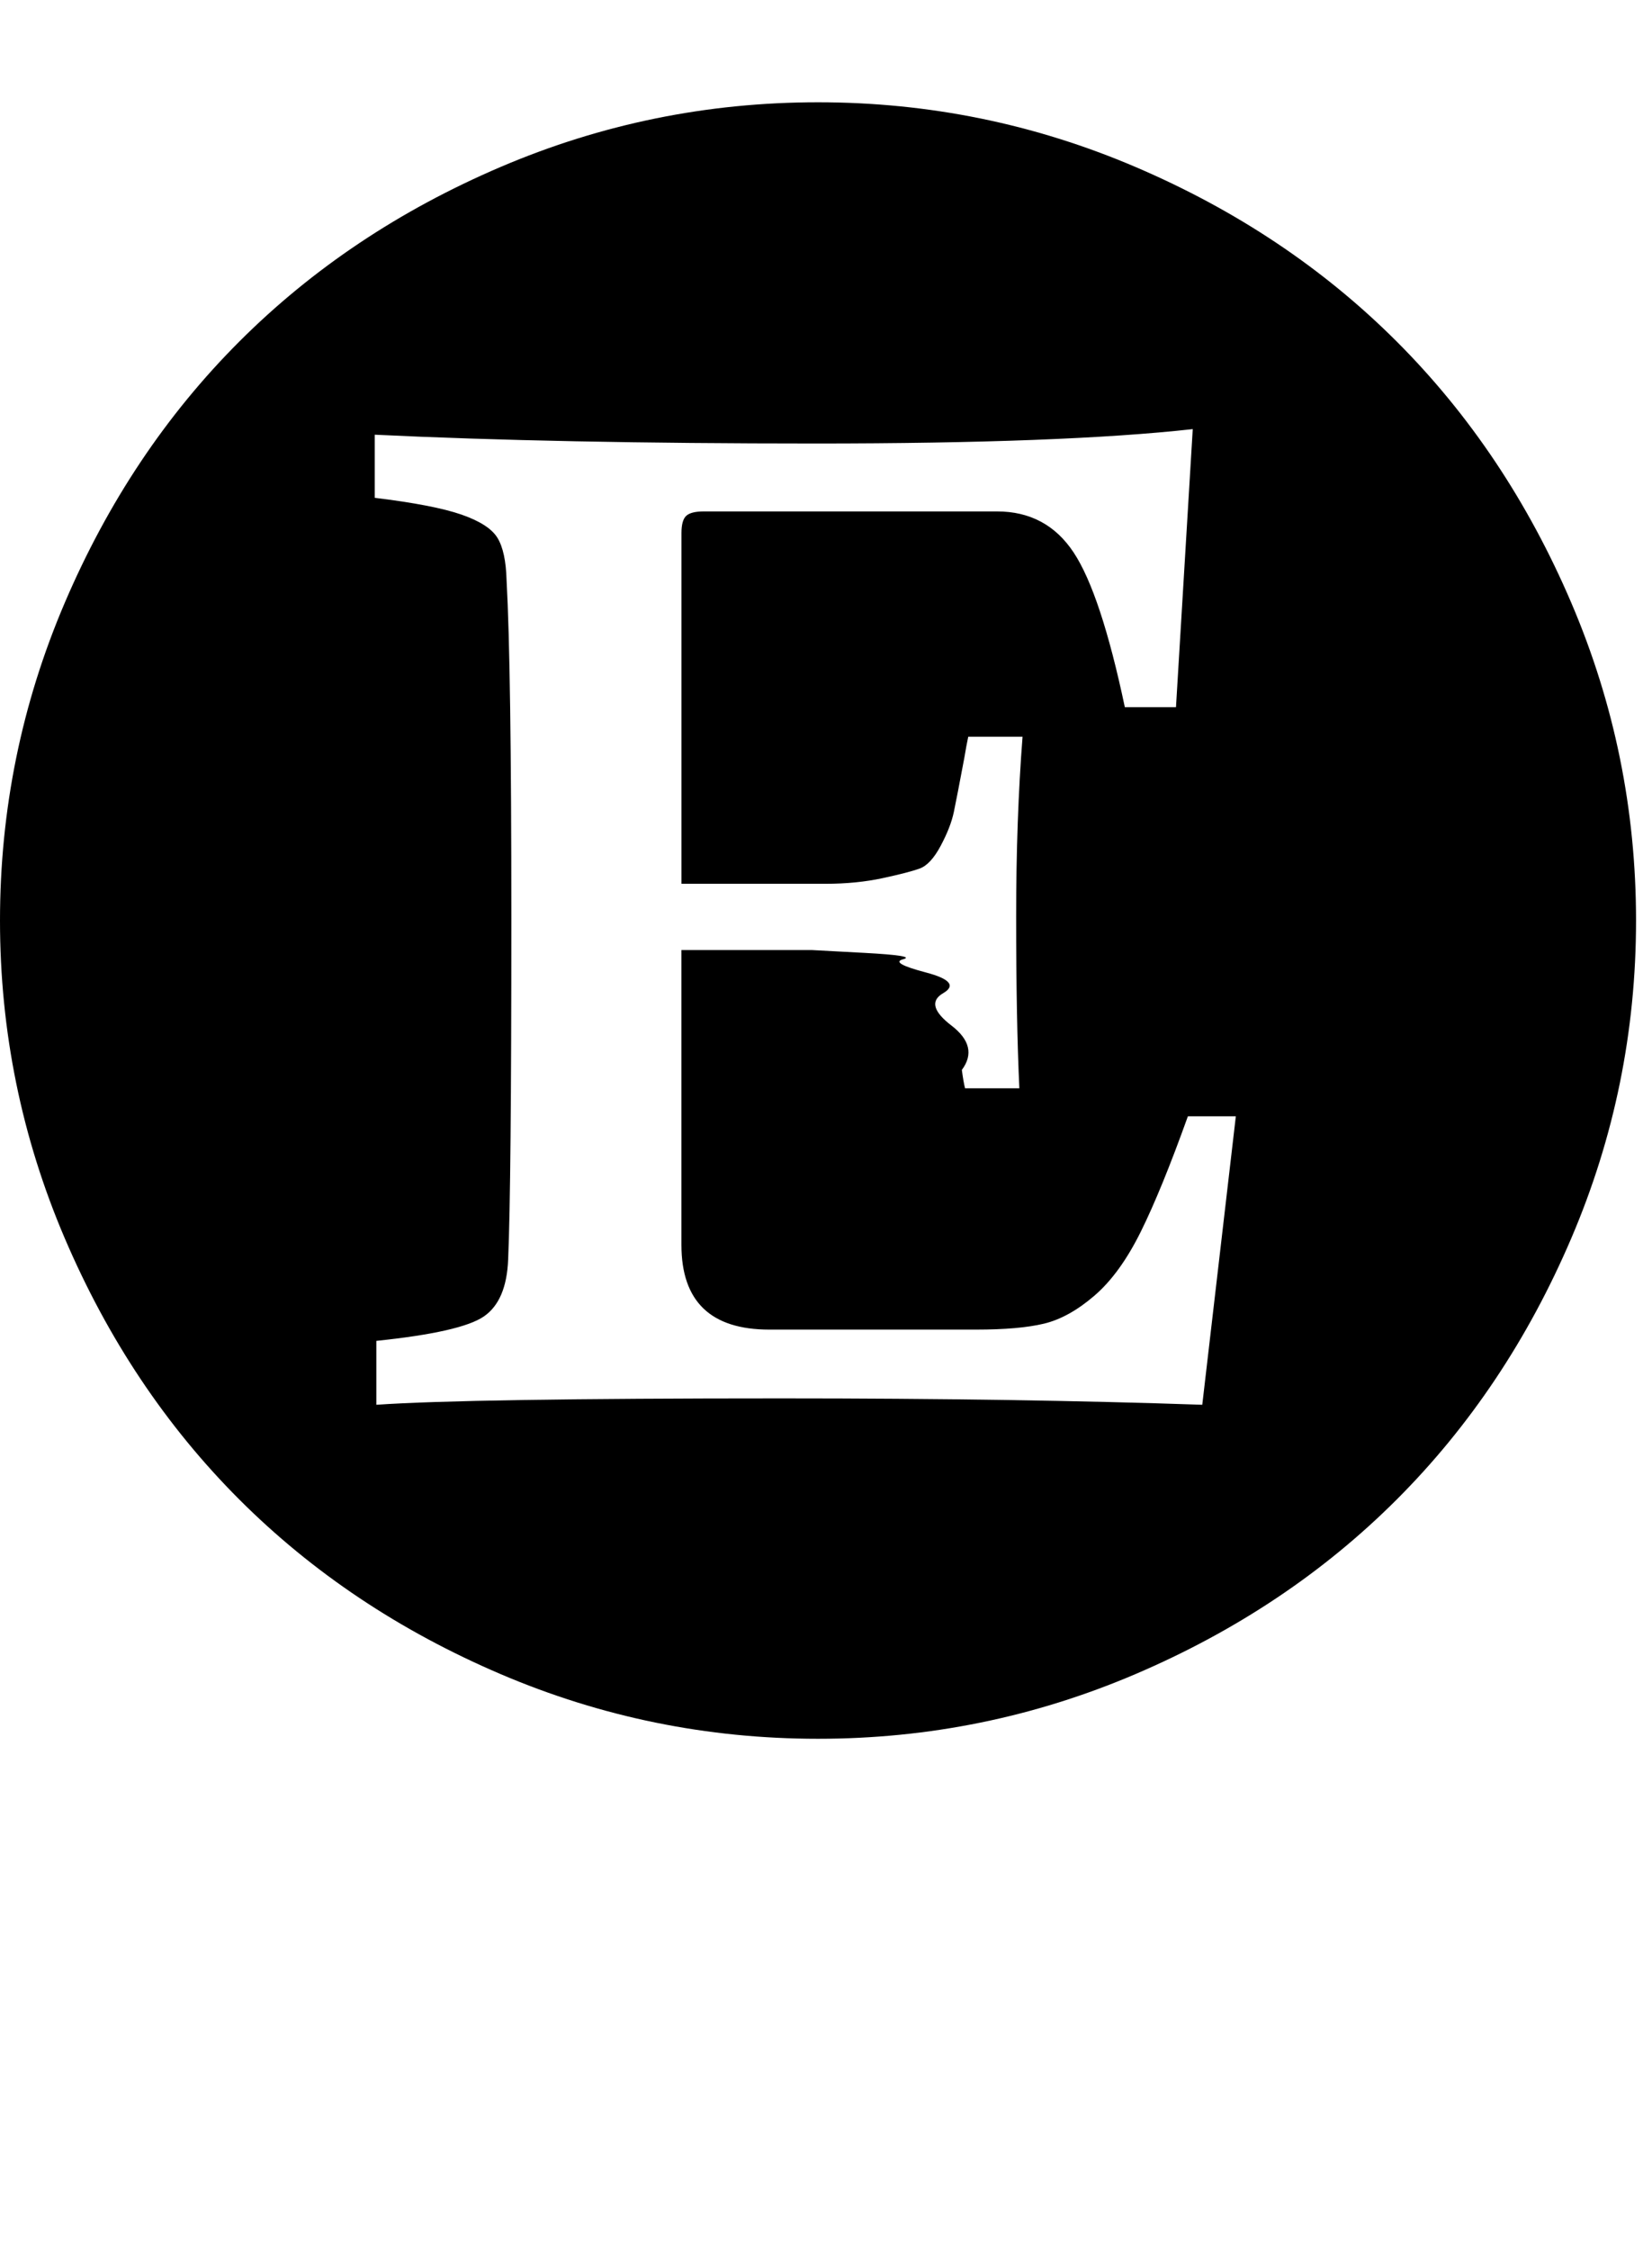 <?xml version="1.0" encoding="utf-8"?>
<!-- Generated by IcoMoon.io -->
<!DOCTYPE svg PUBLIC "-//W3C//DTD SVG 1.1//EN" "http://www.w3.org/Graphics/SVG/1.1/DTD/svg11.dtd">
<svg version="1.1" xmlns="http://www.w3.org/2000/svg" xmlns:xlink="http://www.w3.org/1999/xlink" width="47" height="64" viewBox="0 0 47 64">
	<path d="M23.273 2.909q4.727 0 9.034 1.841t7.432 4.966 4.966 7.432 1.841 9.034-1.841 9.034-4.966 7.432-7.432 4.966-9.034 1.841-9.034-1.841-7.432-4.966-4.966-7.432-1.841-9.034 1.841-9.034 4.966-7.432 7.432-4.966 9.034-1.841zM34.205 39.955l0.955-8.205h-1.364q-0.75 2.091-1.341 3.284t-1.318 1.818-1.432 0.795-1.932 0.17h-5.886q-2.5 0-2.5-2.409v-8.386h3.716t1.489 0.080 1.102 0.182 0.648 0.375 0.489 0.591 0.239 0.92 0.295 1.261q0.045 0.341 0.091 0.523h1.545q-0.091-1.932-0.091-4.886 0-2.773 0.182-5.114h-1.545q-0.045 0.205-0.114 0.614-0.205 1.091-0.295 1.523t-0.375 0.966-0.602 0.648-1.057 0.273-1.614 0.159h-4.102v-9.977q0-0.364 0.136-0.489t0.5-0.125h8.341q1.409 0 2.182 1.17t1.455 4.398h1.455l0.477-7.909q-3.682 0.409-10.727 0.409-7.386 0-12.545-0.25v1.795q1.682 0.205 2.466 0.477t1.023 0.659 0.261 1.205q0.136 2.455 0.136 9.614 0 7.636-0.091 9.705-0.045 1.182-0.693 1.625t-3.057 0.693v1.818q2.614-0.182 11.523-0.182 6.727 0 11.977 0.182z" />
</svg>
